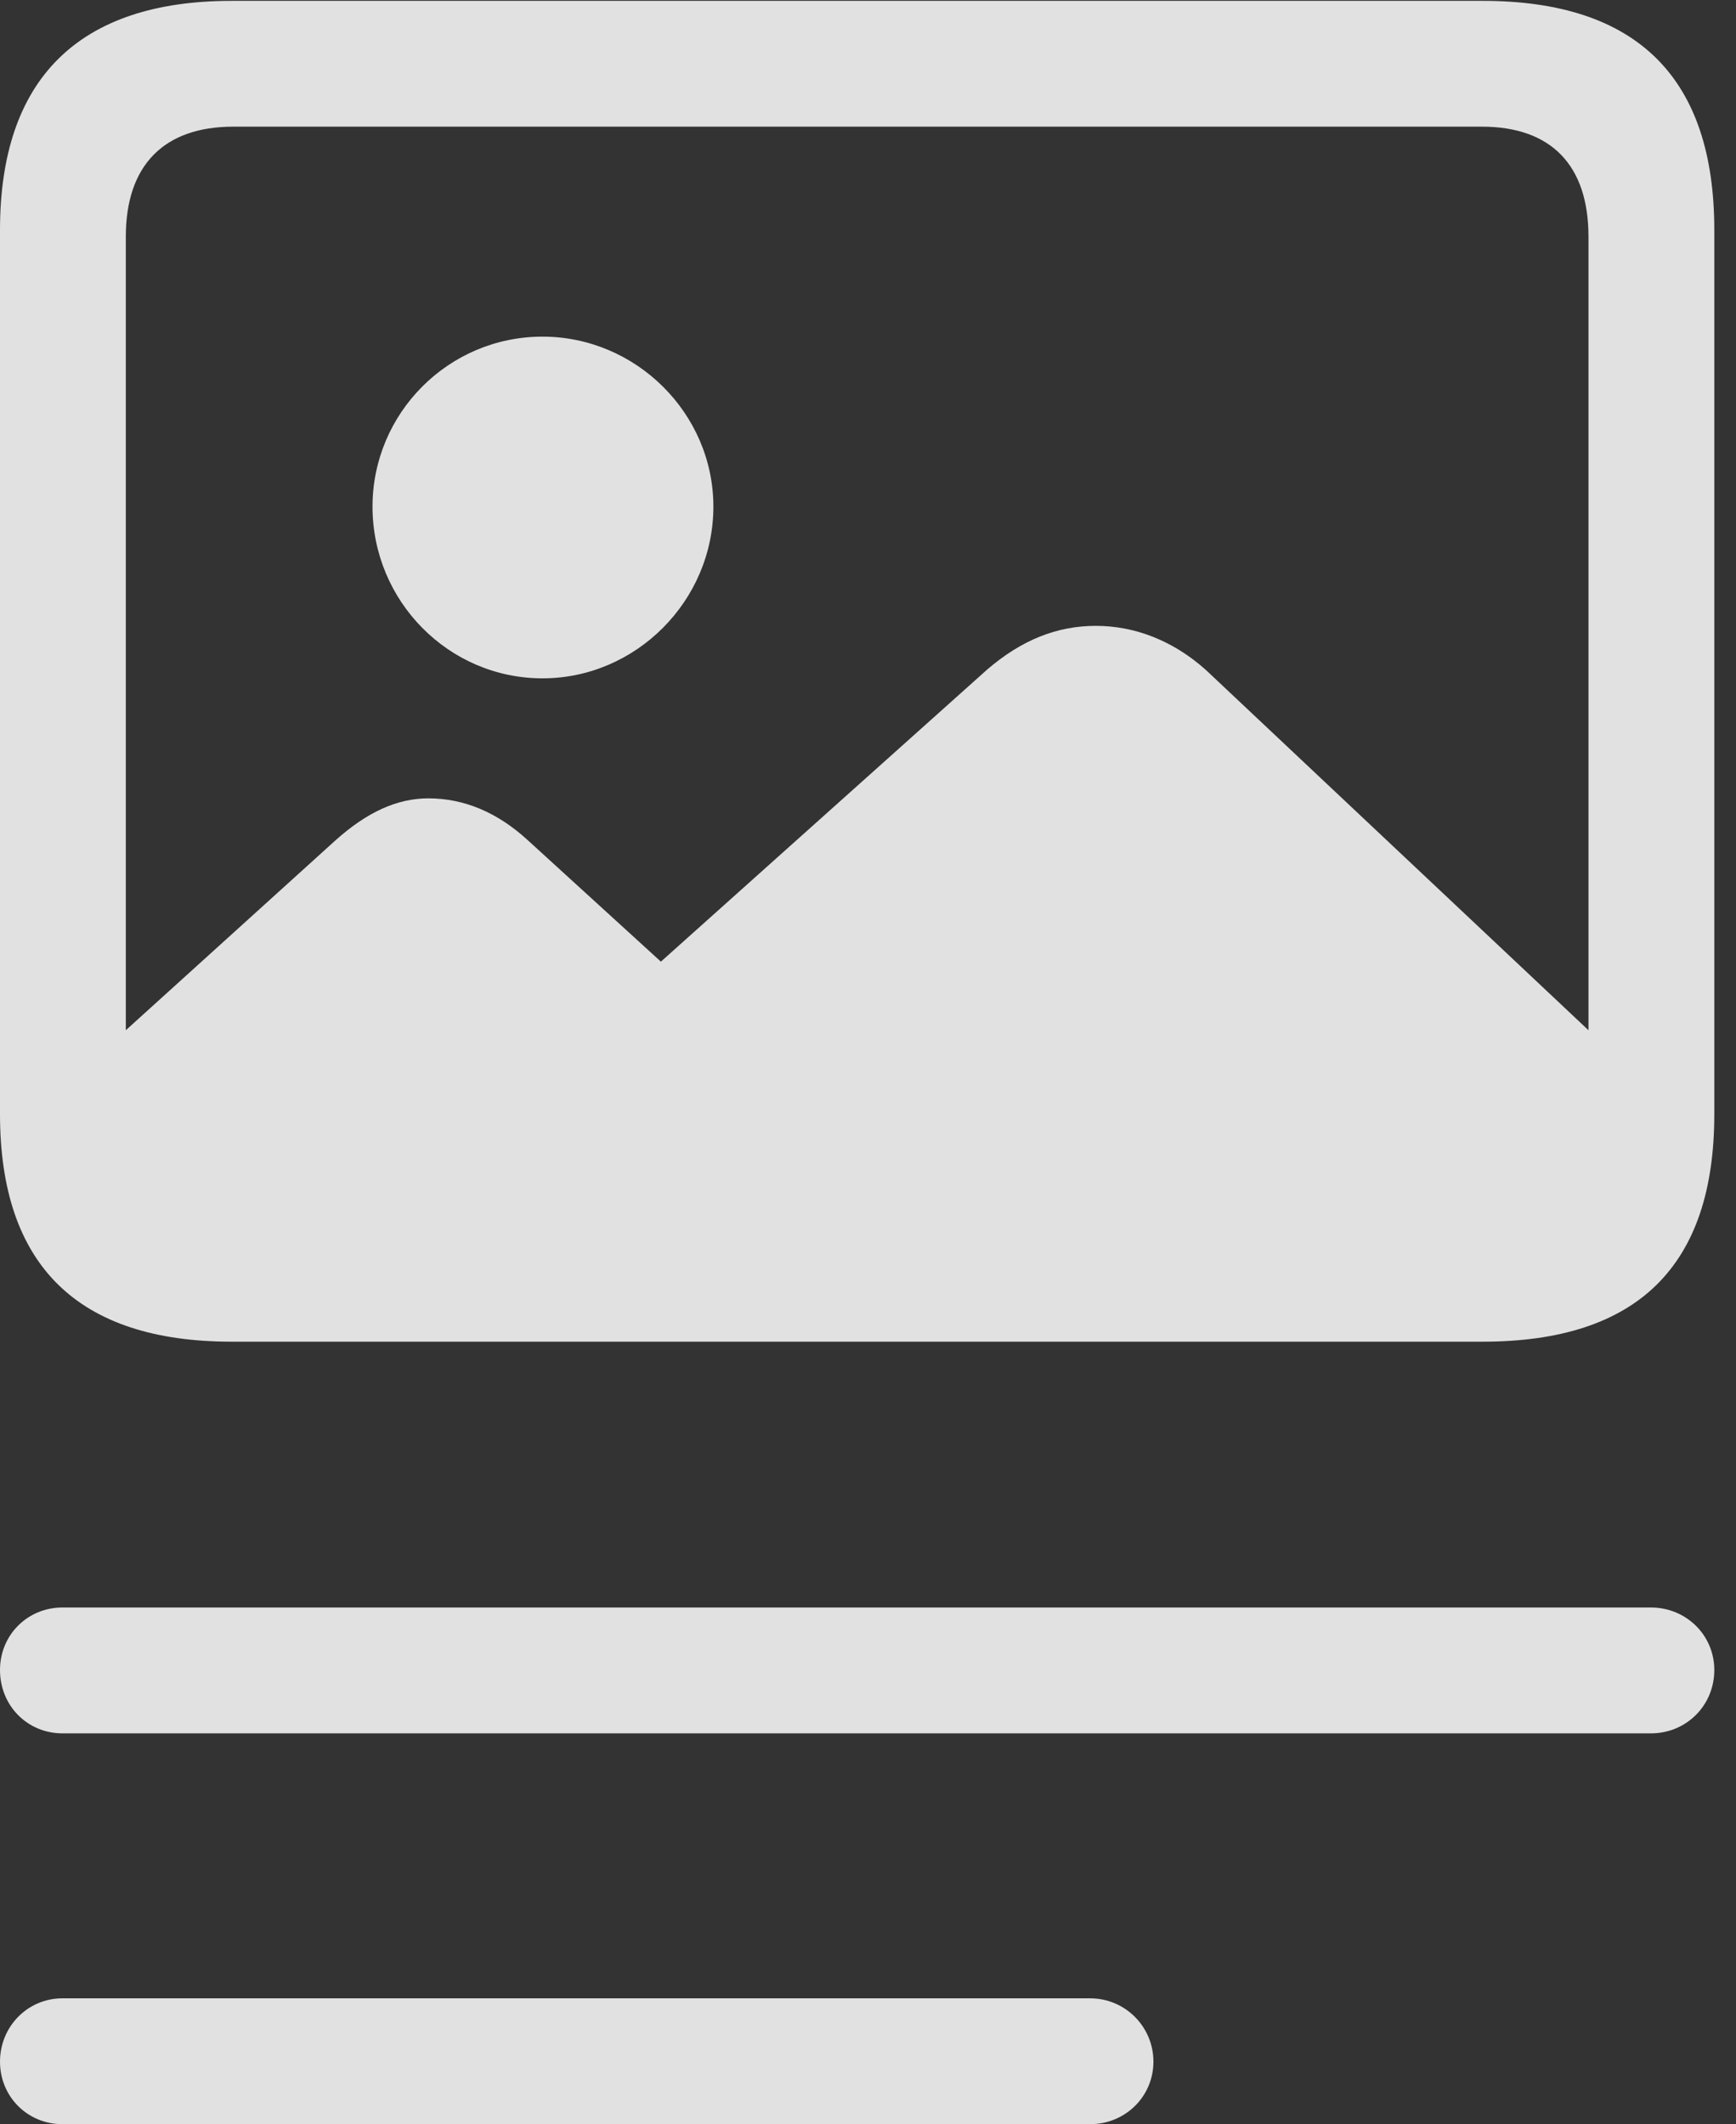 <?xml version="1.0" encoding="UTF-8"?>
<!--Generator: Apple Native CoreSVG 326-->
<!DOCTYPE svg
PUBLIC "-//W3C//DTD SVG 1.1//EN"
       "http://www.w3.org/Graphics/SVG/1.1/DTD/svg11.dtd">
<svg version="1.1" xmlns="http://www.w3.org/2000/svg" xmlns:xlink="http://www.w3.org/1999/xlink" viewBox="0 0 28.479 34.85">
 <rect x="0" y="0" width="28.479" height="34.85" fill="#333333" stroke="none"/>
 <g>
  <rect height="34.85" opacity="0" width="28.479" x="0" y="0"/>
  <path d="M1.025 28.438L27.084 28.438C27.658 28.438 28.123 27.986 28.123 27.398C28.123 26.824 27.658 26.373 27.084 26.373L1.025 26.373C0.451 26.373 0 26.824 0 27.398C0 27.986 0.451 28.438 1.025 28.438ZM1.025 34.85L17.883 34.85C18.457 34.85 18.922 34.398 18.922 33.824C18.922 33.25 18.457 32.785 17.883 32.785L1.025 32.785C0.451 32.785 0 33.25 0 33.824C0 34.398 0.451 34.85 1.025 34.85Z" fill="white" fill-opacity="0.85"/>
  <path d="M3.801 22.012L24.322 22.012C26.865 22.012 28.123 20.768 28.123 18.279L28.123 3.773C28.123 1.285 26.865 0.014 24.322 0.014L3.801 0.014C1.285 0.014 0 1.299 0 3.773L0 18.279C0 20.754 1.271 22.012 3.801 22.012ZM3.828 19.934C2.68 19.934 2.064 19.332 2.064 18.156L2.064 3.883C2.064 2.721 2.68 2.078 3.828 2.078L24.309 2.078C25.443 2.078 26.059 2.707 26.059 3.883L26.059 18.156C26.059 19.318 25.443 19.934 24.309 19.934ZM26.824 17.623L19.783 10.992C19.25 10.514 18.621 10.268 17.979 10.268C17.336 10.268 16.762 10.5 16.201 10.979L10.842 15.777L8.654 13.781C8.162 13.33 7.615 13.098 7.027 13.098C6.508 13.098 6.016 13.33 5.51 13.781L1.012 17.855C1.08 19.988 1.955 21.082 3.732 21.082L23.611 21.082C25.758 21.082 26.824 19.893 26.824 17.623Z" fill="white" fill-opacity="0.85"/>
  <path d="M8.9 11.129C10.432 11.129 11.703 9.857 11.703 8.312C11.703 6.781 10.432 5.523 8.9 5.523C7.355 5.523 6.111 6.781 6.111 8.312C6.111 9.857 7.355 11.129 8.9 11.129Z" fill="white" fill-opacity="0.85"/>
 </g>
</svg>
